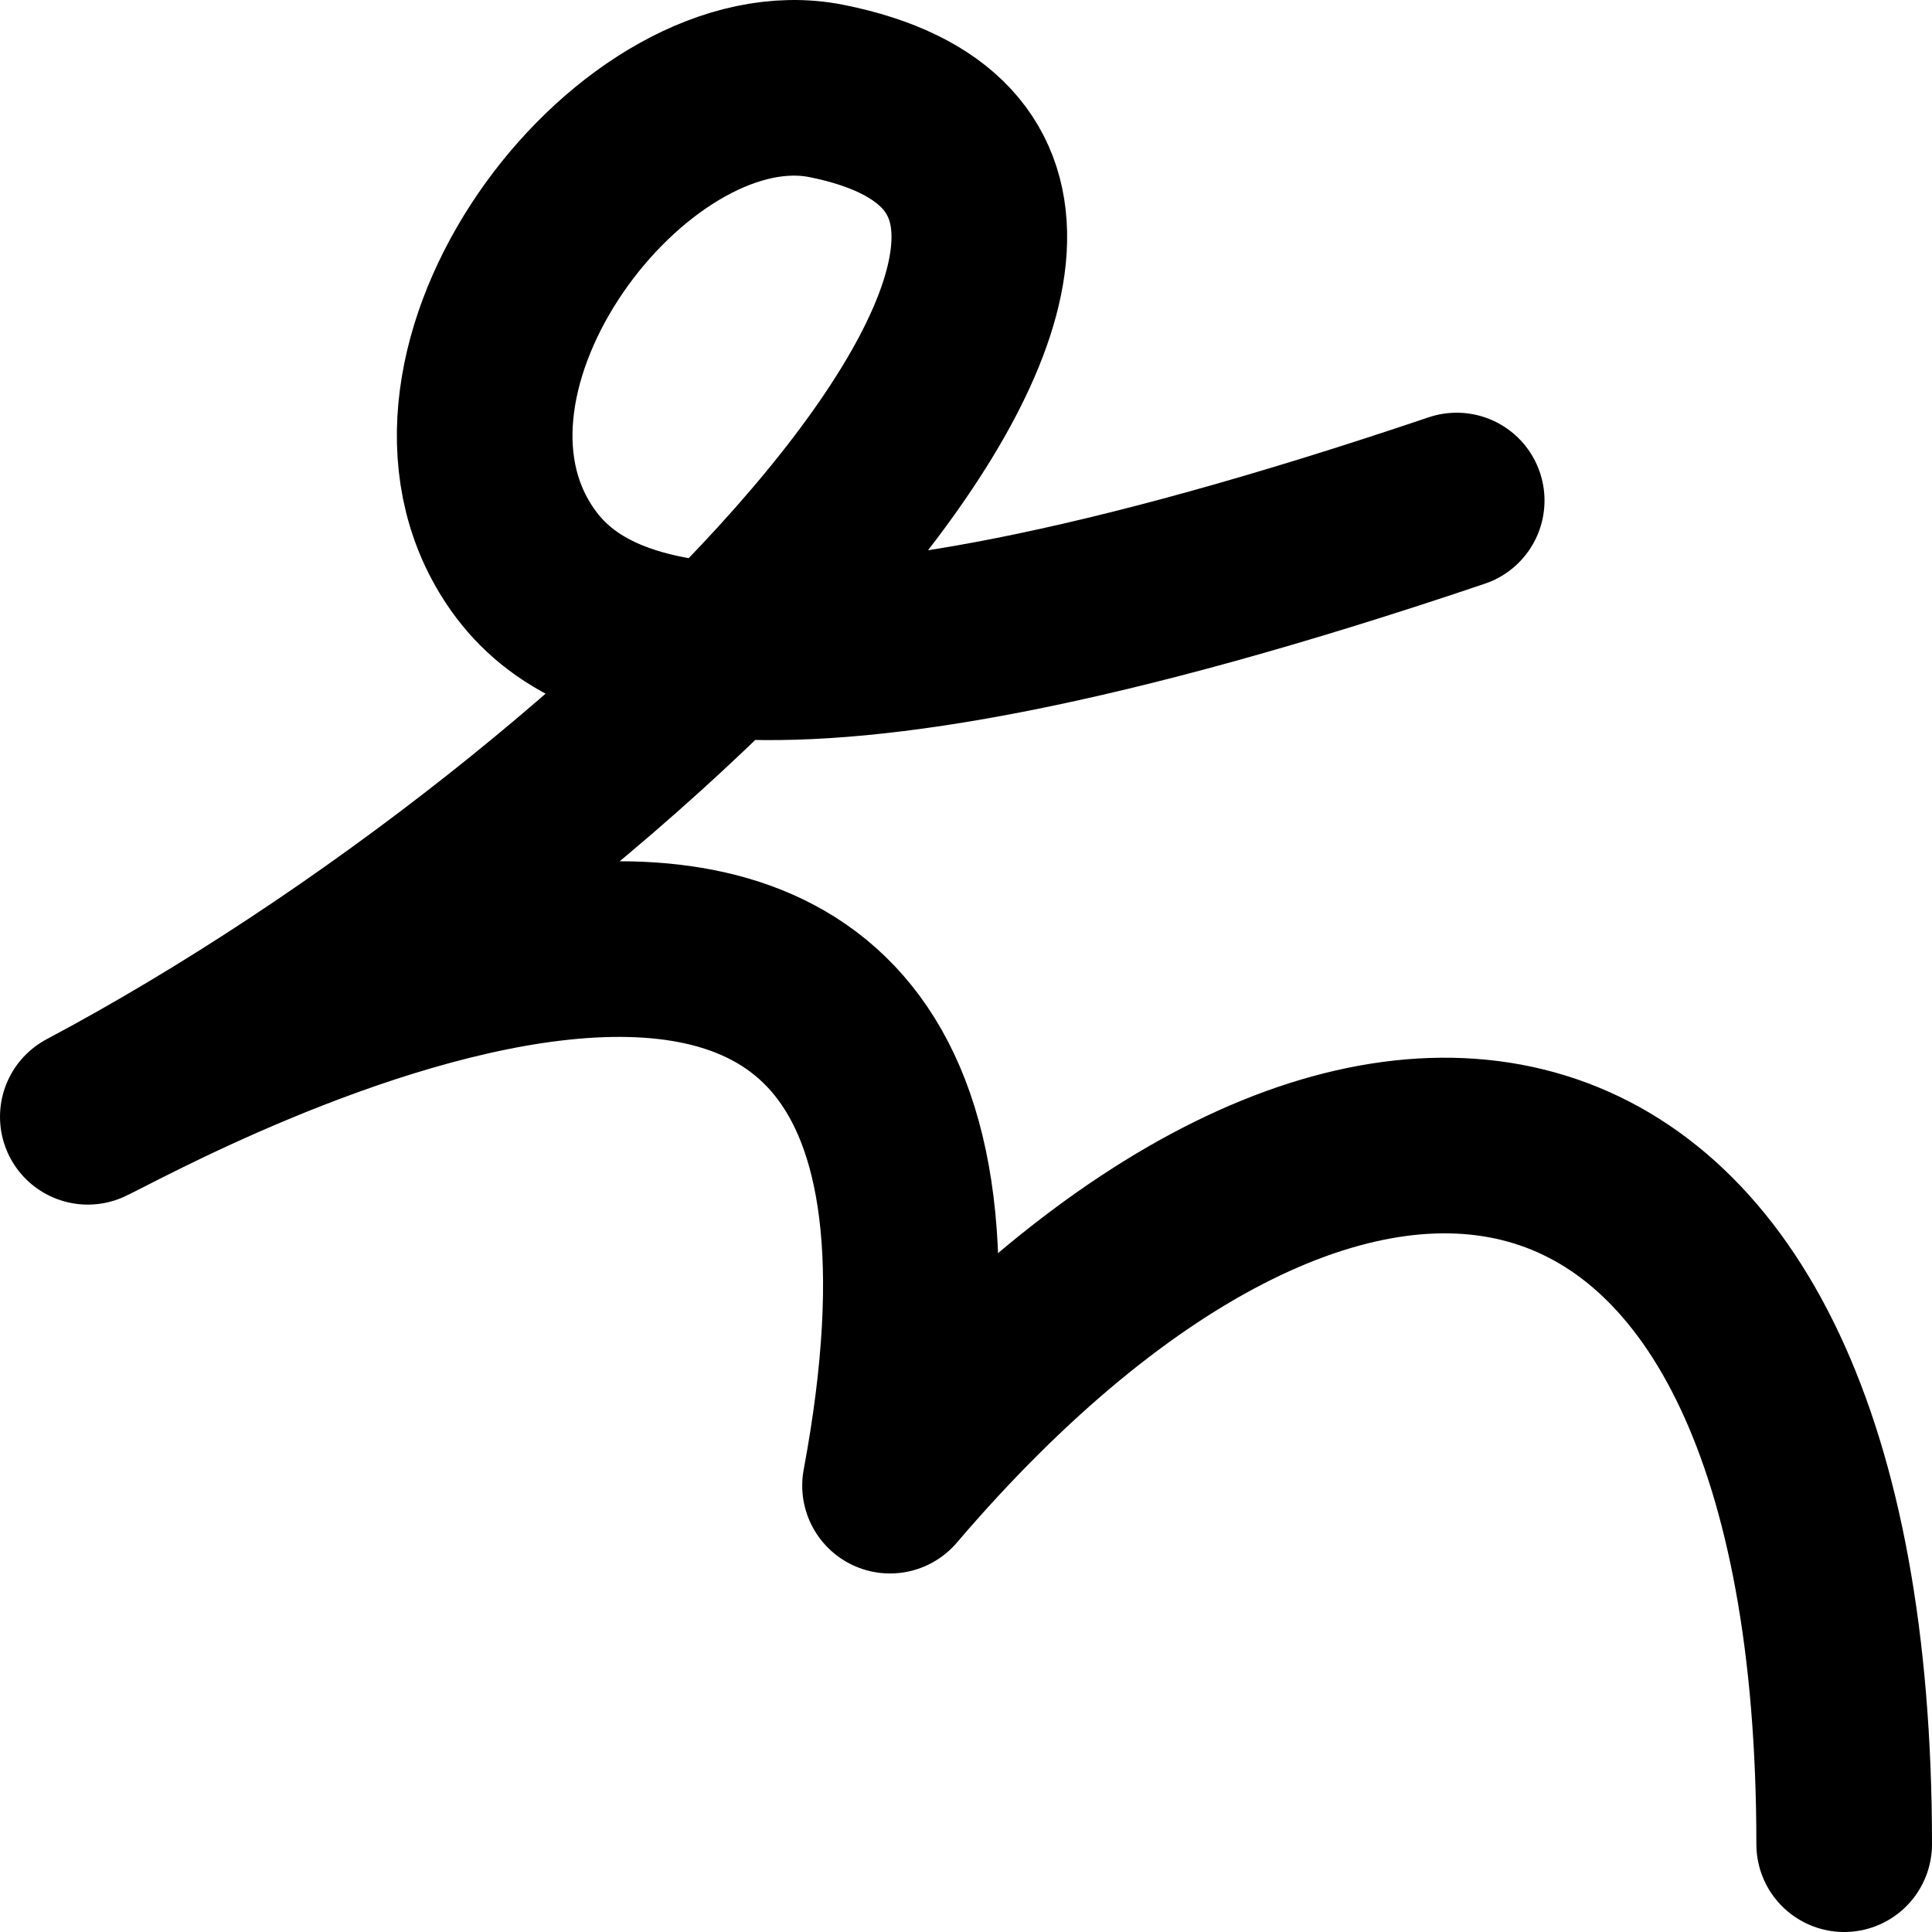 <!-- Made by lì tŕ, for displaying lì tŕ pí symbols. -->
<!-- Size should be 110*110, while glyphs only use points in the 100*100 square in the middle. -->
<svg height="110" width="110" xmlns="http://www.w3.org/2000/svg">
  <path d="M82.938 28.498 C41.911 42.356 32.62 36.676 29.301 31.174 22.772 20.354 36.343 3.054 47.053 5.179 72.644 10.304 36.731 46.714 5 63.585 7.697 62.369 60.358 32.677 50.675 84.586 76.885 53.9 105 58.95 105 105"
  fill="none" opacity="1" stroke="#000000" stroke-linecap="round" stroke-linejoin="round" stroke-width="10"/>
</svg>